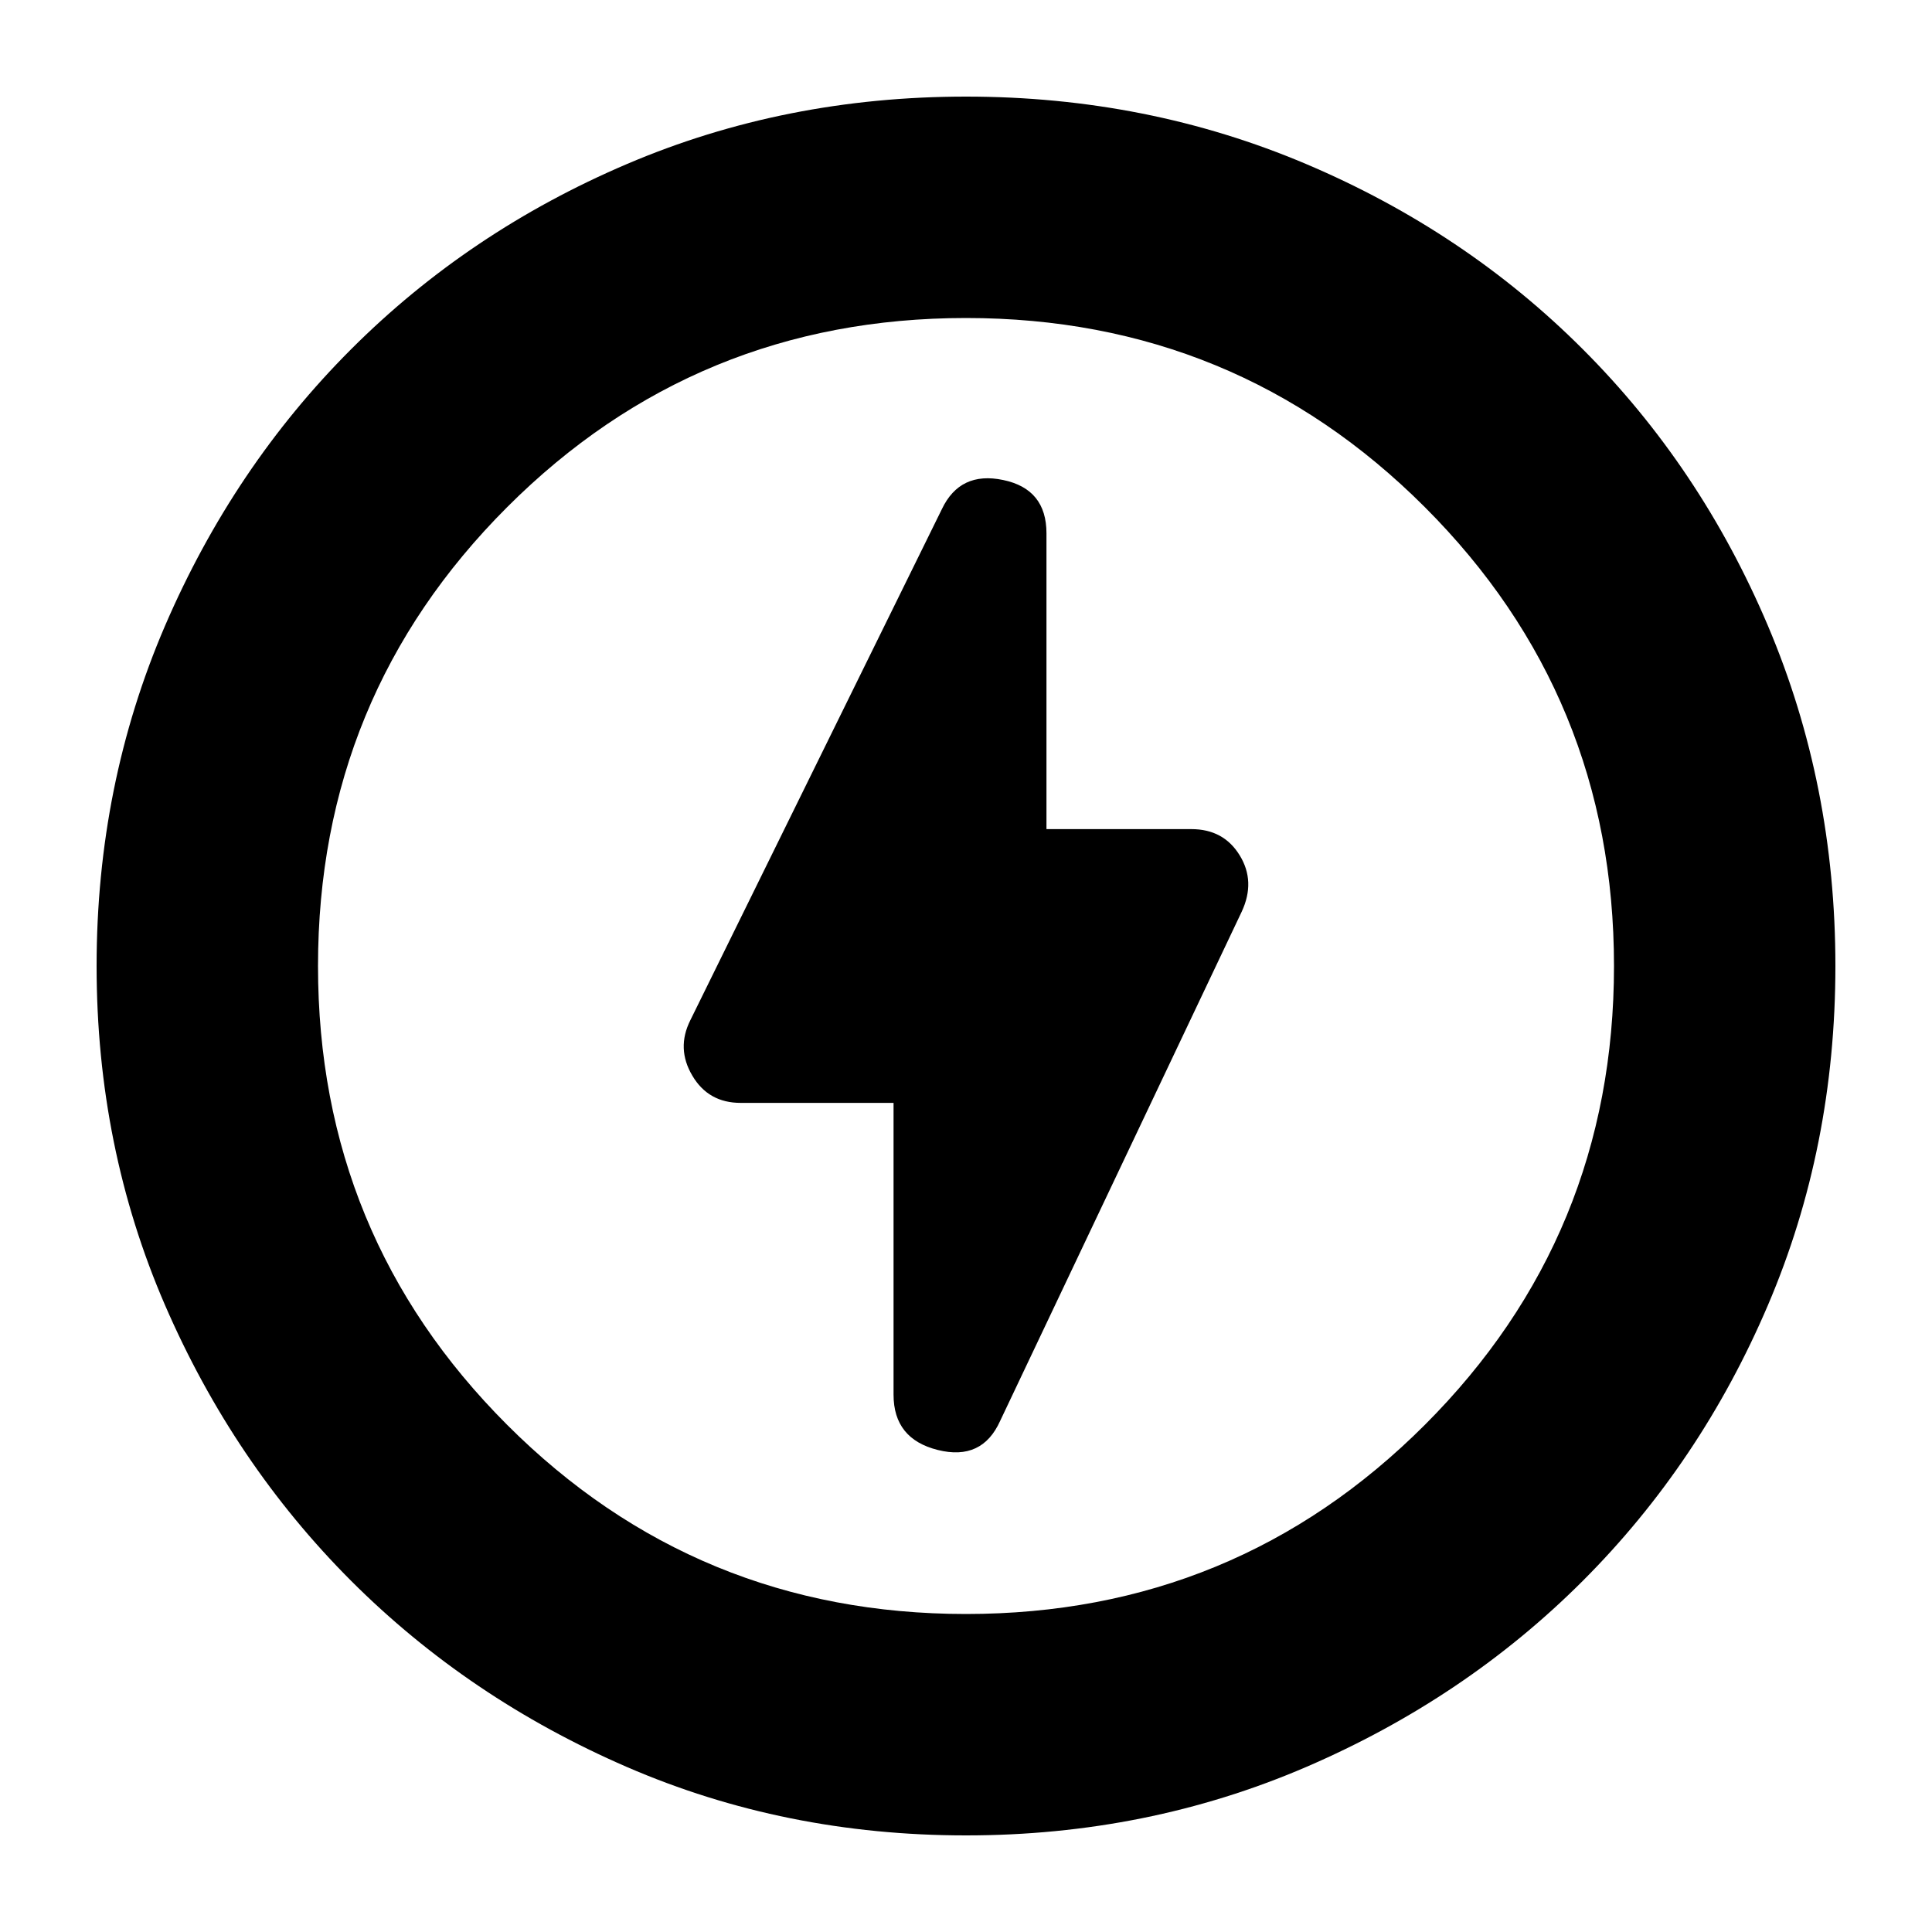 <svg xmlns="http://www.w3.org/2000/svg" height="20" width="20"><path d="M9.25 11.417V14.438Q9.25 14.896 9.708 15.01Q10.167 15.125 10.354 14.708L12.854 9.438Q13 9.125 12.833 8.854Q12.667 8.583 12.333 8.583H10.833V5.521Q10.833 5.062 10.385 4.969Q9.938 4.875 9.75 5.271L7.146 10.562Q7 10.854 7.167 11.135Q7.333 11.417 7.667 11.417ZM10 19Q8.125 19 6.49 18.292Q4.854 17.583 3.635 16.365Q2.417 15.146 1.708 13.51Q1 11.875 1 10Q1 8.125 1.708 6.479Q2.417 4.833 3.635 3.615Q4.854 2.396 6.49 1.698Q8.125 1 10 1Q11.875 1 13.521 1.698Q15.167 2.396 16.385 3.615Q17.604 4.833 18.302 6.479Q19 8.125 19 10Q19 11.875 18.302 13.51Q17.604 15.146 16.385 16.365Q15.167 17.583 13.521 18.292Q11.875 19 10 19ZM10 10Q10 10 10 10Q10 10 10 10Q10 10 10 10Q10 10 10 10Q10 10 10 10Q10 10 10 10Q10 10 10 10Q10 10 10 10ZM10 16.708Q12.792 16.708 14.75 14.75Q16.708 12.792 16.708 10Q16.708 7.208 14.75 5.25Q12.792 3.292 10 3.292Q7.208 3.292 5.25 5.25Q3.292 7.208 3.292 10Q3.292 12.792 5.25 14.75Q7.208 16.708 10 16.708Z"/></svg>